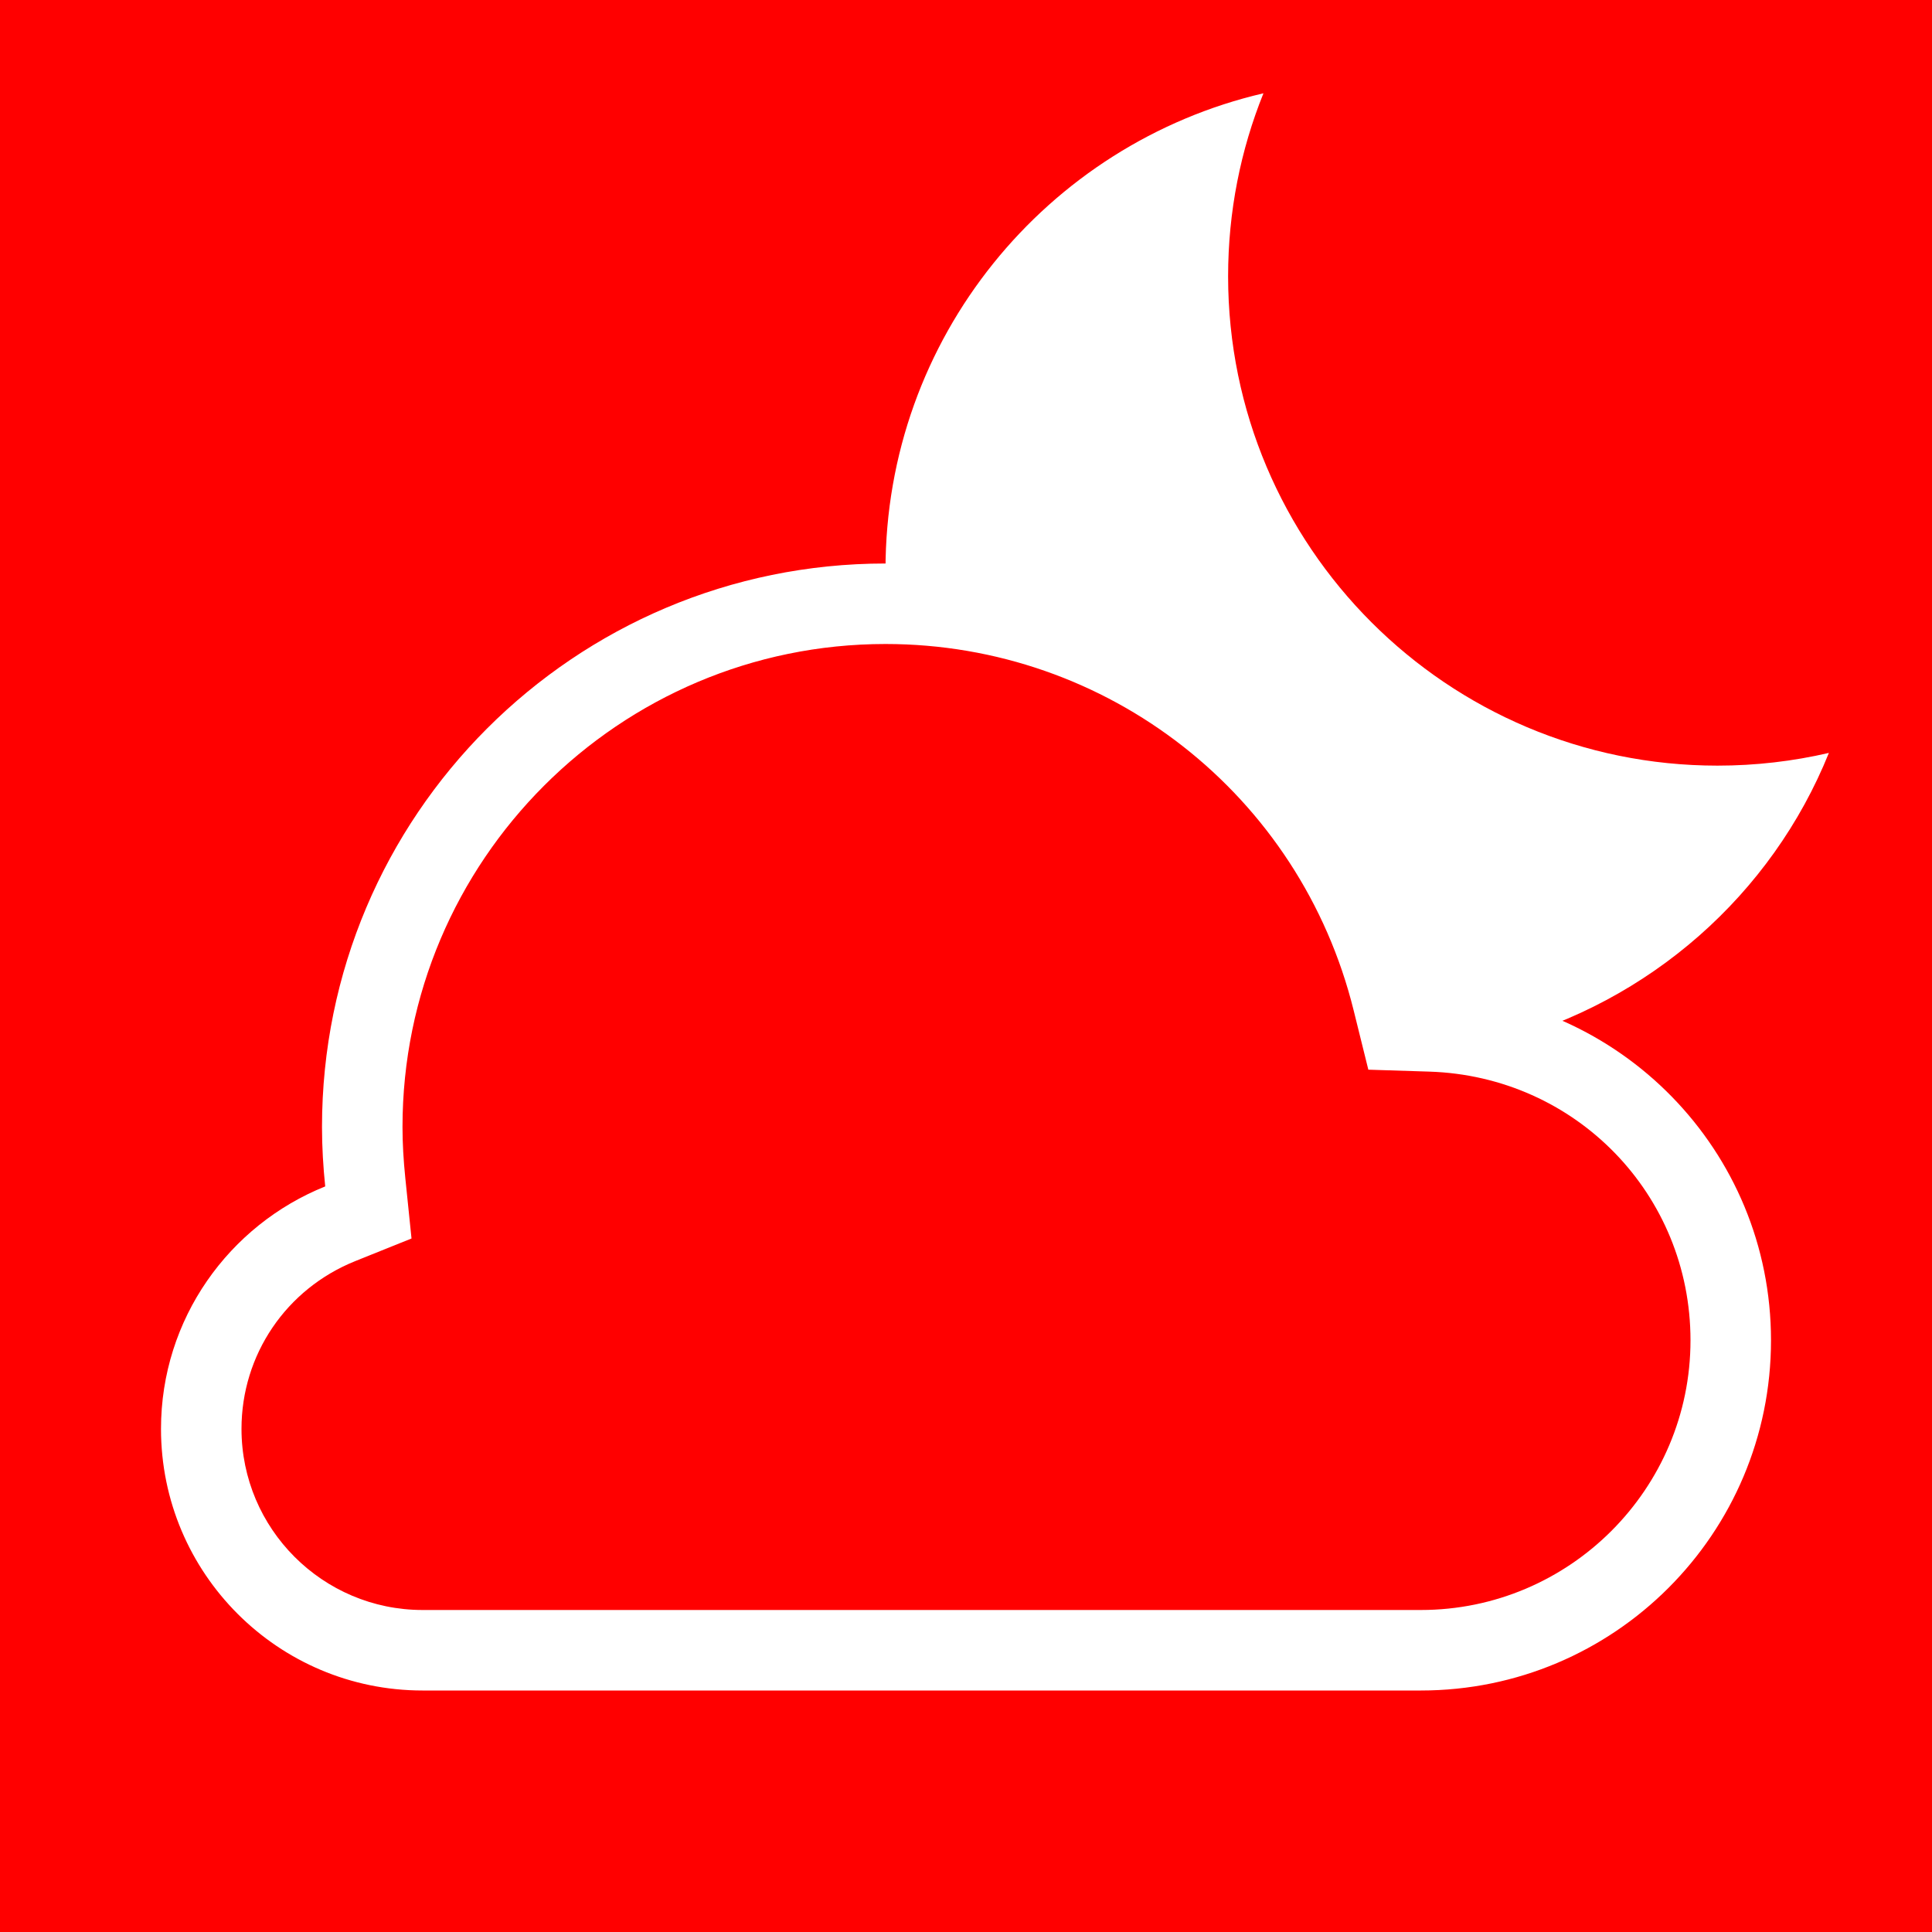 <?xml version="1.0" encoding="UTF-8" standalone="no"?>
<svg
   version="1.1"
   id="mostly_x5F_clear_x5F_night"
   x="0px"
   y="0px"
   viewBox="0 0 24 24"
   enable-background="new 0 0 24 24"
   xml:space="preserve"
   sodipodi:docname="mostly_clear_night.svg"
   inkscape:version="1.4.2 (1:1.4.2+202505120737+ebf0e940d0)"
   xmlns:inkscape="http://www.inkscape.org/namespaces/inkscape"
   xmlns:sodipodi="http://sodipodi.sourceforge.net/DTD/sodipodi-0.dtd"
   xmlns="http://www.w3.org/2000/svg"
   xmlns:svg="http://www.w3.org/2000/svg"><defs
   id="defs3" /><sodipodi:namedview
   id="namedview3"
   pagecolor="#ffffff"
   bordercolor="#666666"
   borderopacity="1.0"
   inkscape:showpageshadow="2"
   inkscape:pageopacity="0.0"
   inkscape:pagecheckerboard="0"
   inkscape:deskcolor="#d1d1d1"
   inkscape:zoom="33.25"
   inkscape:cx="12"
   inkscape:cy="12"
   inkscape:window-width="1920"
   inkscape:window-height="1011"
   inkscape:window-x="0"
   inkscape:window-y="32"
   inkscape:window-maximized="1"
   inkscape:current-layer="mostly_x5F_clear_x5F_night" />
<rect
   x="0.0"
   y="0.0"
   width="24.0"
   height="24.0"
   fill="#ff0000"
   stroke="none"
   data-bg="1"
   id="rect1" /><rect
   width="24"
   height="24"
   fill="#ff0000"
   stroke="white"
   stroke-width="1px"
   id="rect2"
   style="stroke:none" />
<g
   fill="#ff0000"
   stroke="white"
   stroke-width="1px"
   id="g3"
   style="stroke:none;fill:#ffffff;fill-opacity:1">
	<path
   fill-rule="evenodd"
   clip-rule="evenodd"
   d="M17.302,12.433l0.091,0.368l0.379,0.012   c0.297,0.009,0.582,0.059,0.857,0.131c1.862-0.491,3.38-1.829,4.09-3.591   c-0.445,0.103-0.908,0.158-1.384,0.158c-3.357,0-6.079-2.722-6.079-6.079c0-0.804,0.156-1.571,0.439-2.273   C13.004,1.785,11,4.198,11,7.079c0,0.143,0.012,0.282,0.021,0.423C14.003,7.512,16.585,9.536,17.302,12.433z"
   fill="#ff0000"
   stroke="white"
   stroke-width="1px"
   id="path2"
   style="stroke:none;fill:#ffffff;fill-opacity:1" />
	<path
   d="M11,8c2.761,0,5.153,1.872,5.816,4.553l0.182,0.735l0.757,0.024   c1.819,0.058,3.245,1.524,3.245,3.338c0,1.847-1.503,3.35-3.35,3.35h-12.4c-1.241,0-2.25-1.009-2.25-2.25   c0-0.921,0.555-1.739,1.413-2.084l0.699-0.281l-0.077-0.75c-0.023-0.226-0.035-0.434-0.035-0.635   C5,10.692,7.691,8,11,8 M11,7c-3.866,0-7,3.133-7,7c0,0.25,0.015,0.496,0.04,0.738   c-1.194,0.48-2.04,1.645-2.04,3.012c0,1.794,1.455,3.25,3.25,3.25h12.4c2.403,0,4.35-1.948,4.35-4.35   c0-2.356-1.875-4.263-4.213-4.337C17.032,9.263,14.284,7,11,7L11,7z"
   fill="#ff0000"
   stroke="white"
   stroke-width="1px"
   id="path3"
   style="stroke:none;fill:#ffffff;fill-opacity:1" />
</g>
</svg>
